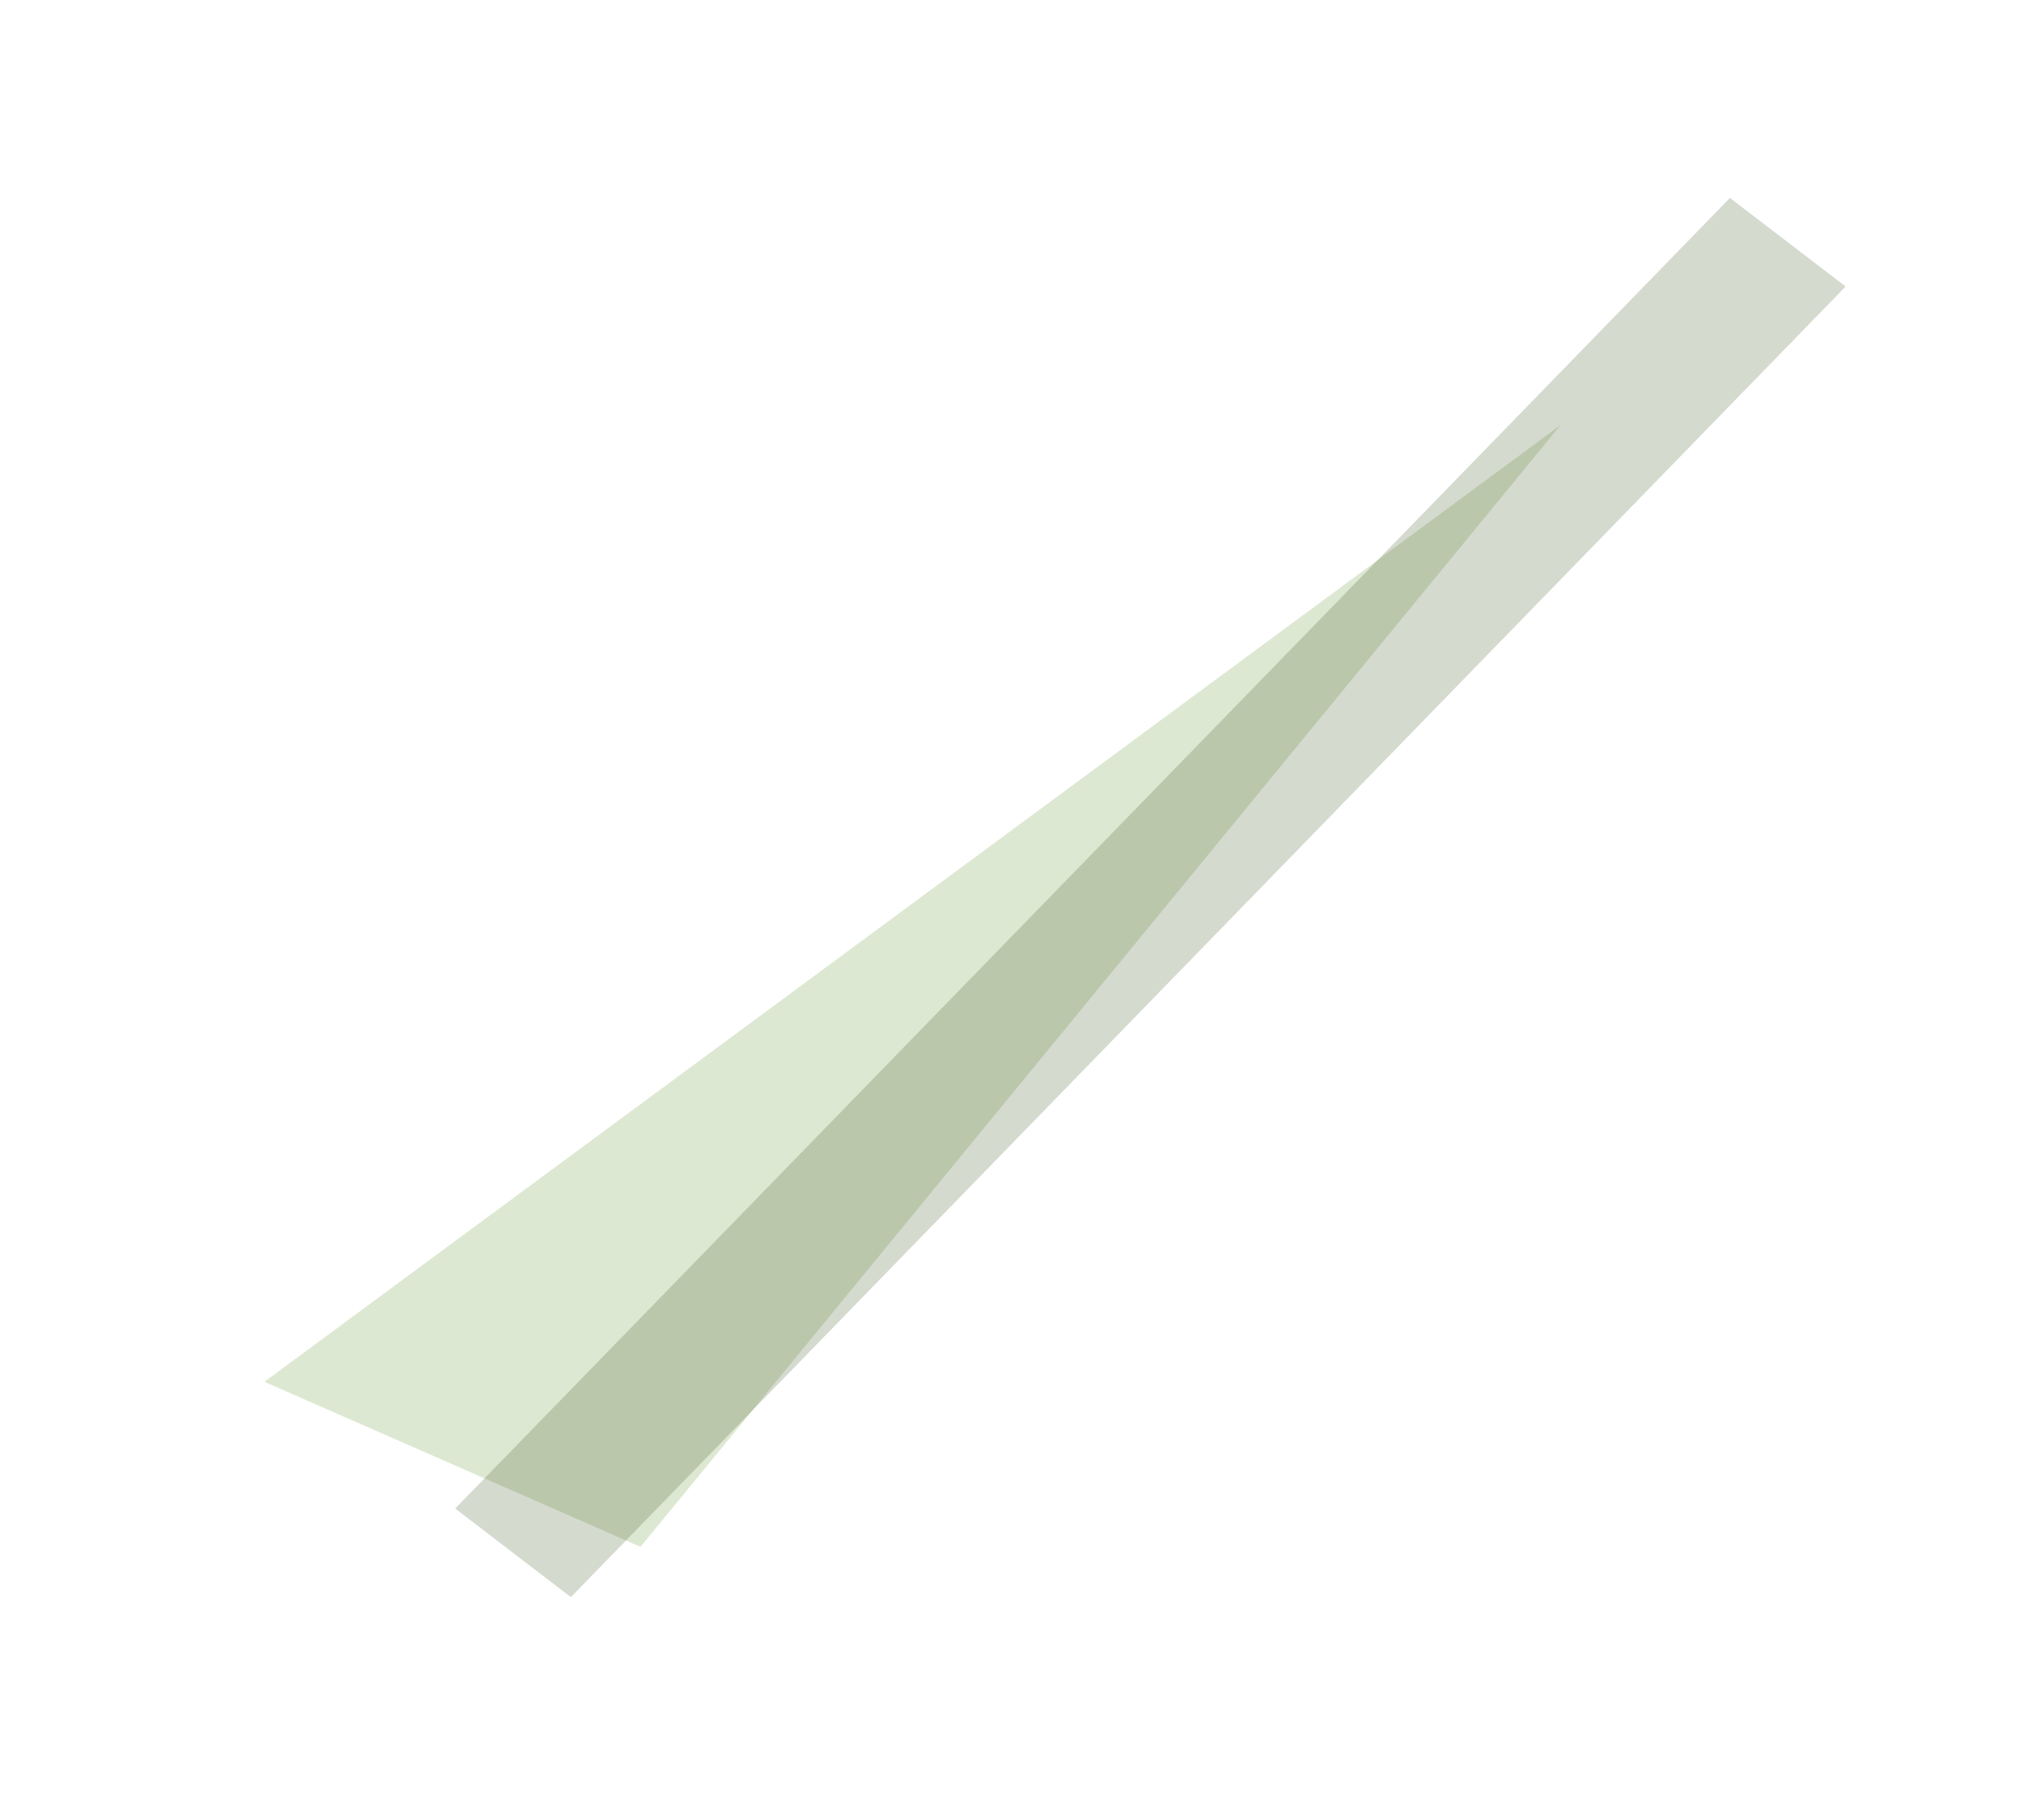 <svg width="1033" height="907" viewBox="0 0 1033 907" fill="none" xmlns="http://www.w3.org/2000/svg">
<g filter="url(#filter0_n_2556_3247)">
<g filter="url(#filter1_f_2556_3247)">
<path d="M788.677 214.782L323.699 781.591L133.629 698.19L788.677 214.782Z" fill="#578D22" fill-opacity="0.2"/>
</g>
<g filter="url(#filter2_f_2556_3247)">
<path d="M932.751 144.774L288.506 807L230.039 762.226L874.284 100L932.751 144.774Z" fill="#2D4811" fill-opacity="0.2"/>
</g>
</g>
<defs>
<filter id="filter0_n_2556_3247" x="133.629" y="100" width="799.122" height="707" filterUnits="userSpaceOnUse" color-interpolation-filters="sRGB">
<feFlood flood-opacity="0" result="BackgroundImageFix"/>
<feBlend mode="normal" in="SourceGraphic" in2="BackgroundImageFix" result="shape"/>
<feTurbulence type="fractalNoise" baseFrequency="2 2" stitchTiles="stitch" numOctaves="3" result="noise" seed="7528" />
<feColorMatrix in="noise" type="luminanceToAlpha" result="alphaNoise" />
<feComponentTransfer in="alphaNoise" result="coloredNoise1">
<feFuncA type="discrete" tableValues="0 0 0 0 0 0 0 0 0 0 0 0 0 0 0 0 0 1 1 1 1 1 1 1 1 1 1 1 1 1 1 1 1 0 0 0 0 0 0 0 0 0 0 0 0 0 0 0 0 0 0 0 0 0 0 0 0 0 0 0 0 0 0 0 0 0 0 0 0 0 0 0 0 0 0 0 0 0 0 0 0 0 0 0 0 0 0 0 0 0 0 0 0 0 0 0 0 0 0 0 "/>
</feComponentTransfer>
<feComposite operator="in" in2="shape" in="coloredNoise1" result="noise1Clipped" />
<feFlood flood-color="#181C14" result="color1Flood" />
<feComposite operator="in" in2="noise1Clipped" in="color1Flood" result="color1" />
<feMerge result="effect1_noise_2556_3247">
<feMergeNode in="shape" />
<feMergeNode in="color1" />
</feMerge>
</filter>
<filter id="filter1_f_2556_3247" x="33.629" y="114.782" width="855.047" height="766.809" filterUnits="userSpaceOnUse" color-interpolation-filters="sRGB">
<feFlood flood-opacity="0" result="BackgroundImageFix"/>
<feBlend mode="normal" in="SourceGraphic" in2="BackgroundImageFix" result="shape"/>
<feGaussianBlur stdDeviation="40" result="effect1_foregroundBlur_2556_3247"/>
</filter>
<filter id="filter2_f_2556_3247" x="130.039" y="0" width="902.712" height="907" filterUnits="userSpaceOnUse" color-interpolation-filters="sRGB">
<feFlood flood-opacity="0" result="BackgroundImageFix"/>
<feBlend mode="normal" in="SourceGraphic" in2="BackgroundImageFix" result="shape"/>
<feGaussianBlur stdDeviation="40" result="effect1_foregroundBlur_2556_3247"/>
</filter>
</defs>
</svg>
